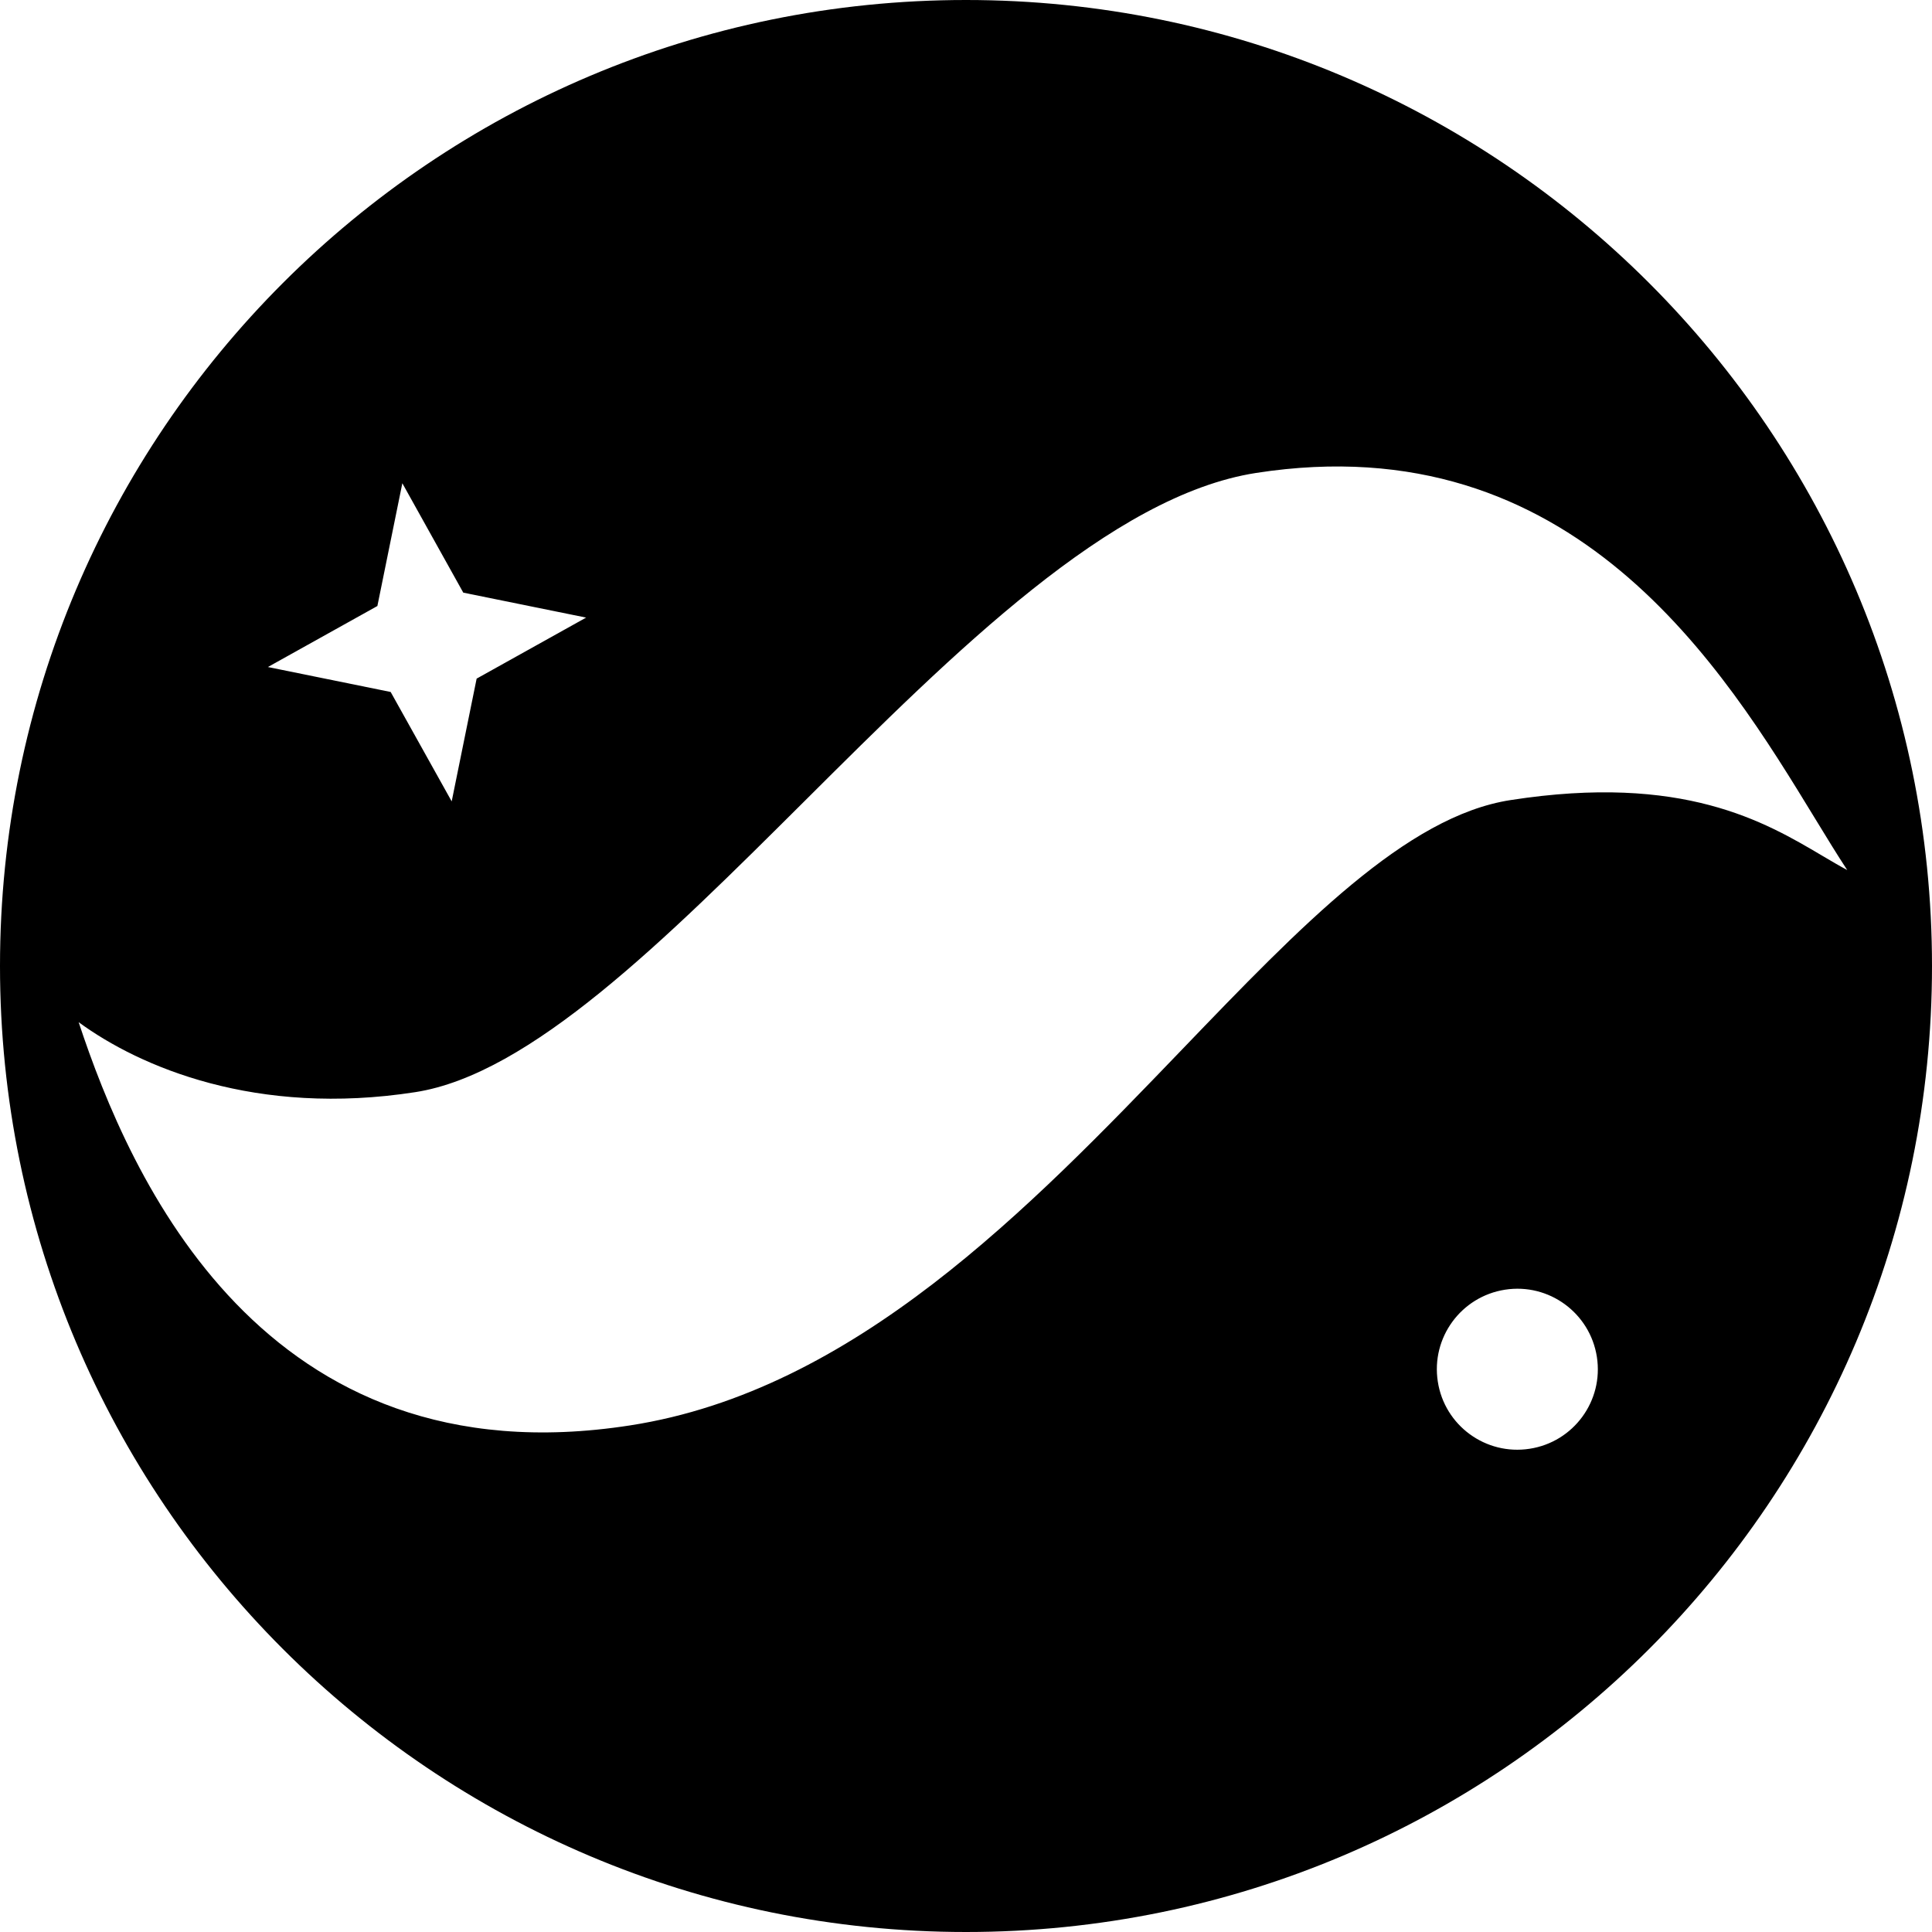 <svg xmlns="http://www.w3.org/2000/svg" width="24" height="24" viewBox="0 0 24 24" fill="currentcolor">
  <path fill-rule="evenodd" clip-rule="evenodd" d="M12 0C5.373 0 0 5.373 0 12C0 18.627 5.373 24 12 24C18.627 24 24 18.627 24 12C24 5.373 18.627 0 12 0ZM4.688 7.528L4.998 6.003L5.755 7.362L7.281 7.672L5.921 8.43L5.611 9.955L4.853 8.596L3.328 8.286L4.688 7.528ZM22.638 10.631C21.925 10.209 20.906 9.606 18.764 9.939C17.47 10.139 16.163 11.499 14.69 13.031C12.788 15.009 10.61 17.276 7.826 17.707C3.262 18.416 1.613 14.623 0.977 12.698C1.738 13.255 3.183 13.874 5.159 13.567C6.585 13.346 8.254 11.684 9.988 9.958C11.86 8.093 13.808 6.154 15.604 5.875C19.554 5.262 21.409 8.302 22.548 10.169C22.691 10.403 22.823 10.62 22.947 10.808C22.849 10.756 22.747 10.695 22.638 10.631ZM17.861 17.163C17.945 17.708 18.456 18.082 19.002 17.997C19.548 17.913 19.922 17.402 19.837 16.856C19.752 16.31 19.241 15.936 18.696 16.021C18.15 16.106 17.776 16.617 17.861 17.163Z"/>
</svg>
